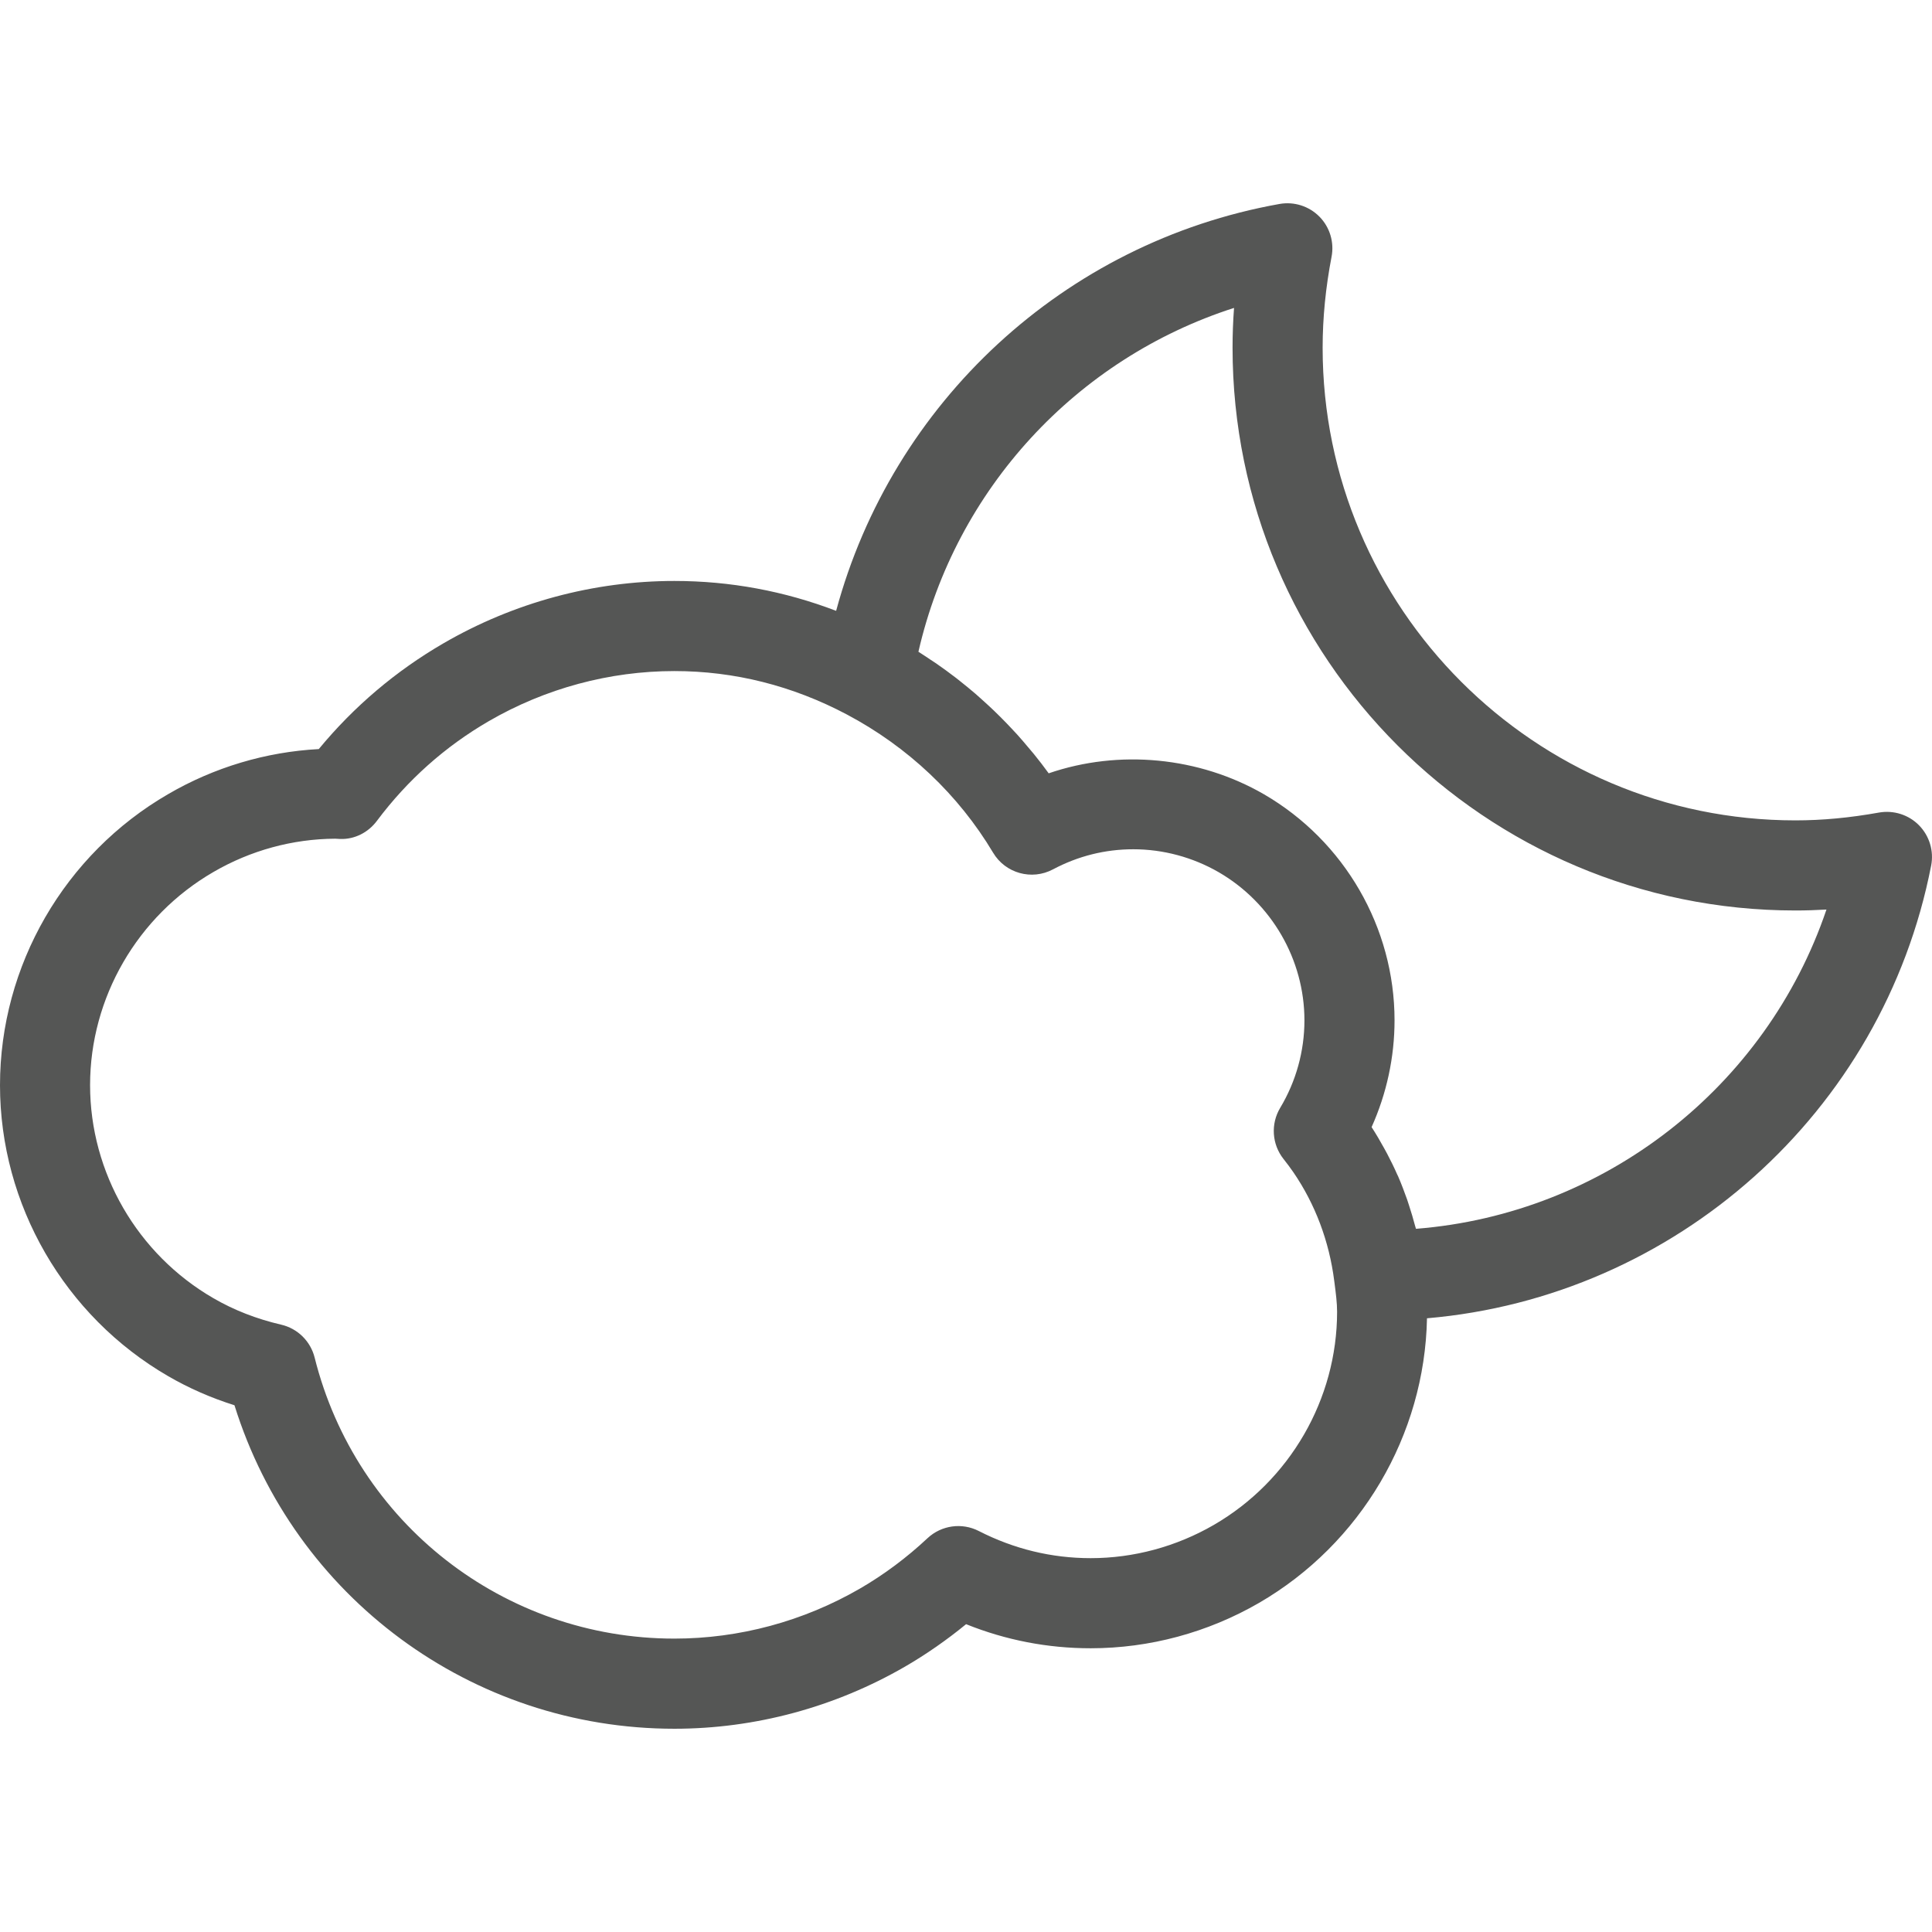 <?xml version="1.0" encoding="utf-8"?>
<!-- Generator: Adobe Illustrator 16.0.0, SVG Export Plug-In . SVG Version: 6.00 Build 0)  -->
<!DOCTYPE svg PUBLIC "-//W3C//DTD SVG 1.1//EN" "http://www.w3.org/Graphics/SVG/1.1/DTD/svg11.dtd">
<svg version="1.1" id="Layer_1" xmlns="http://www.w3.org/2000/svg" xmlns:xlink="http://www.w3.org/1999/xlink" x="0px" y="0px"
	 width="64px" height="64px" viewBox="0 0 64 64" enable-background="new 0 0 64 64" xml:space="preserve">
<path fill="#555655" d="M5.571,45.587c0.682,0.396,1.418,0.719,2.196,0.964c1.982,6.353,7.853,10.716,14.573,10.716
	c2.673,0,5.316-0.713,7.645-2.061c0.703-0.408,1.378-0.879,2.018-1.403c1.315,0.529,2.7,0.798,4.128,0.798
	c1.947,0,3.875-0.519,5.576-1.503c3.373-1.957,5.488-5.555,5.564-9.428c8.211-0.705,15.104-6.795,16.701-14.998
	c0.094-0.483-0.057-0.982-0.402-1.333c-0.344-0.351-0.844-0.507-1.326-0.422c-0.971,0.174-1.877,0.259-2.77,0.259
	c-8.635,0-15.66-7.024-15.66-15.658c0-0.986,0.1-1.997,0.295-3.008c0.094-0.483-0.055-0.981-0.4-1.332
	c-0.346-0.35-0.84-0.508-1.326-0.421c-7.139,1.275-12.827,6.586-14.685,13.478c-1.719-0.657-3.514-0.99-5.357-0.99
	c-2.674,0-5.317,0.713-7.643,2.061c-1.583,0.918-2.972,2.095-4.138,3.508c-1.75,0.093-3.464,0.604-4.987,1.491
	C2.135,28.295,0,31.99,0,35.948C0,39.903,2.135,43.597,5.571,45.587z M40.879,10.2c-0.033,0.442-0.049,0.882-0.049,1.318
	c0,10.28,8.363,18.643,18.645,18.643c0.342,0,0.684-0.011,1.029-0.031c-1.994,5.88-7.35,10.084-13.598,10.576
	c-0.01-0.034-0.021-0.068-0.031-0.104c-0.059-0.227-0.127-0.451-0.199-0.672c-0.021-0.065-0.043-0.132-0.064-0.196
	c-0.092-0.259-0.189-0.515-0.297-0.765c-0.012-0.024-0.023-0.048-0.035-0.072c-0.1-0.229-0.211-0.452-0.326-0.672
	c-0.033-0.062-0.064-0.123-0.1-0.184c-0.131-0.239-0.27-0.476-0.418-0.704c0.498-1.11,0.76-2.315,0.76-3.538
	c0-3.07-1.656-5.939-4.328-7.489c-2.15-1.241-4.799-1.493-7.129-0.693c-0.16-0.221-0.326-0.437-0.498-0.648
	c-0.053-0.066-0.109-0.129-0.164-0.194c-0.121-0.145-0.244-0.289-0.369-0.429c-0.066-0.073-0.135-0.145-0.201-0.216
	c-0.121-0.13-0.246-0.258-0.371-0.383c-0.07-0.071-0.143-0.141-0.214-0.21c-0.134-0.127-0.269-0.251-0.406-0.374
	c-0.068-0.06-0.135-0.122-0.203-0.181c-0.17-0.146-0.344-0.288-0.52-0.427c-0.04-0.03-0.078-0.063-0.117-0.093
	c-0.218-0.168-0.441-0.33-0.668-0.488c-0.057-0.039-0.116-0.076-0.174-0.114c-0.136-0.09-0.271-0.183-0.41-0.27
	C31.655,16.202,35.66,11.876,40.879,10.2z M7.07,28.886c1.229-0.715,2.624-1.096,4.036-1.103c0.054,0.005,0.107,0.008,0.161,0.009
	c0.481,0.017,0.931-0.215,1.218-0.599c1.013-1.354,2.26-2.465,3.709-3.305c1.871-1.084,3.997-1.658,6.146-1.658
	c1.99,0,3.913,0.485,5.715,1.439c2.021,1.072,3.696,2.656,4.843,4.578c0.407,0.683,1.28,0.926,1.983,0.552
	c0.83-0.441,1.727-0.666,2.662-0.666c0.988,0,1.969,0.264,2.83,0.761c1.75,1.016,2.838,2.896,2.838,4.906
	c0,1.02-0.277,2.021-0.803,2.899c-0.32,0.533-0.275,1.208,0.111,1.695c0.113,0.143,0.223,0.289,0.326,0.439
	c0.721,1.053,1.188,2.287,1.354,3.603l0.01,0.077c0.043,0.333,0.084,0.648,0.084,0.941c0,2.895-1.564,5.6-4.082,7.06
	c-1.246,0.721-2.656,1.102-4.08,1.102c-1.295,0-2.541-0.303-3.707-0.899c-0.56-0.287-1.239-0.191-1.699,0.238
	c-0.691,0.647-1.444,1.208-2.237,1.668c-1.874,1.085-4,1.658-6.148,1.658c-5.646,0-10.546-3.827-11.917-9.309
	c-0.136-0.543-0.564-0.965-1.11-1.091c-0.814-0.189-1.569-0.484-2.245-0.877c-2.52-1.459-4.084-4.163-4.084-7.057
	C2.984,33.052,4.549,30.346,7.07,28.886z"/>
</svg>

